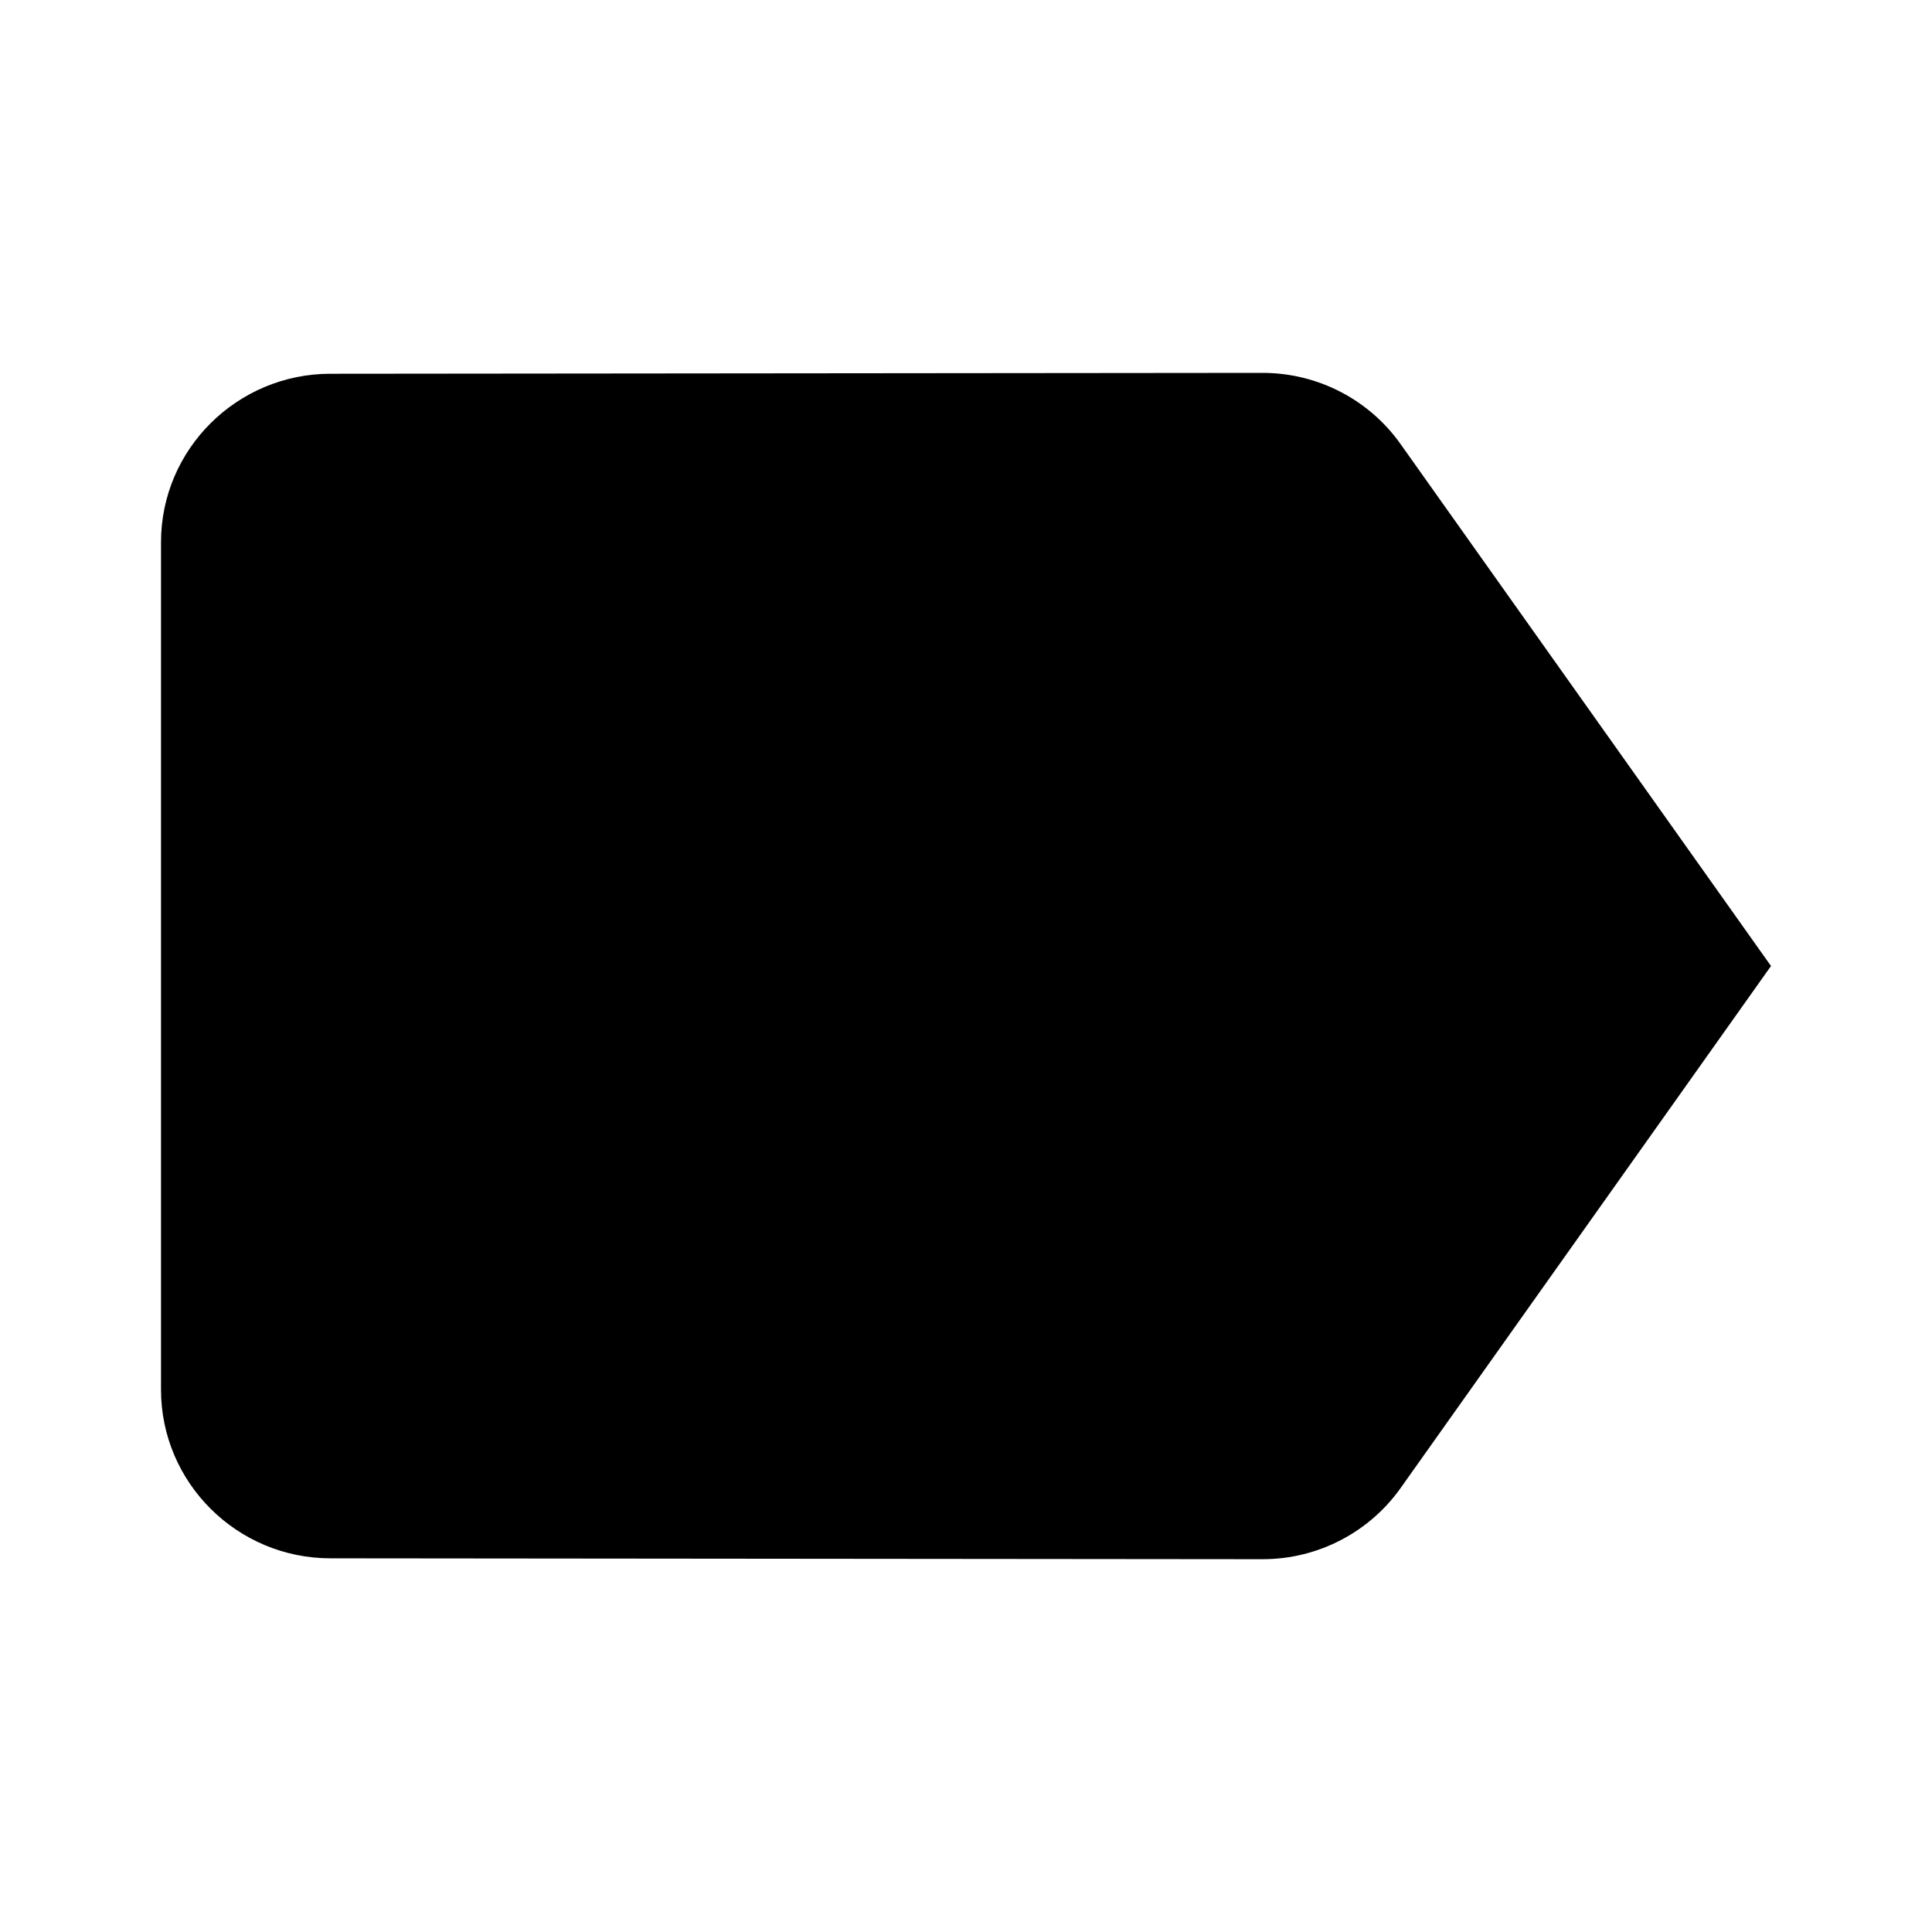 <svg version="1.1" id="master" xmlns="http://www.w3.org/2000/svg" xmlns:xlink="http://www.w3.org/1999/xlink" x="0px" y="0px"
	 width="24px" height="24px" viewBox="0 0 24 24" enable-background="new 0 0 24 24" xml:space="preserve">
<path d="M17.398,5.516c-0.379-0.536-1.01-0.884-1.715-0.884L4.105,4.643C2.947,4.643,2,5.579,2,6.737v10.525
	c0,1.158,0.947,2.096,2.105,2.096l11.579,0.011c0.705,0,1.336-0.349,1.715-0.884L22,12L17.398,5.516z"/>
</svg>
